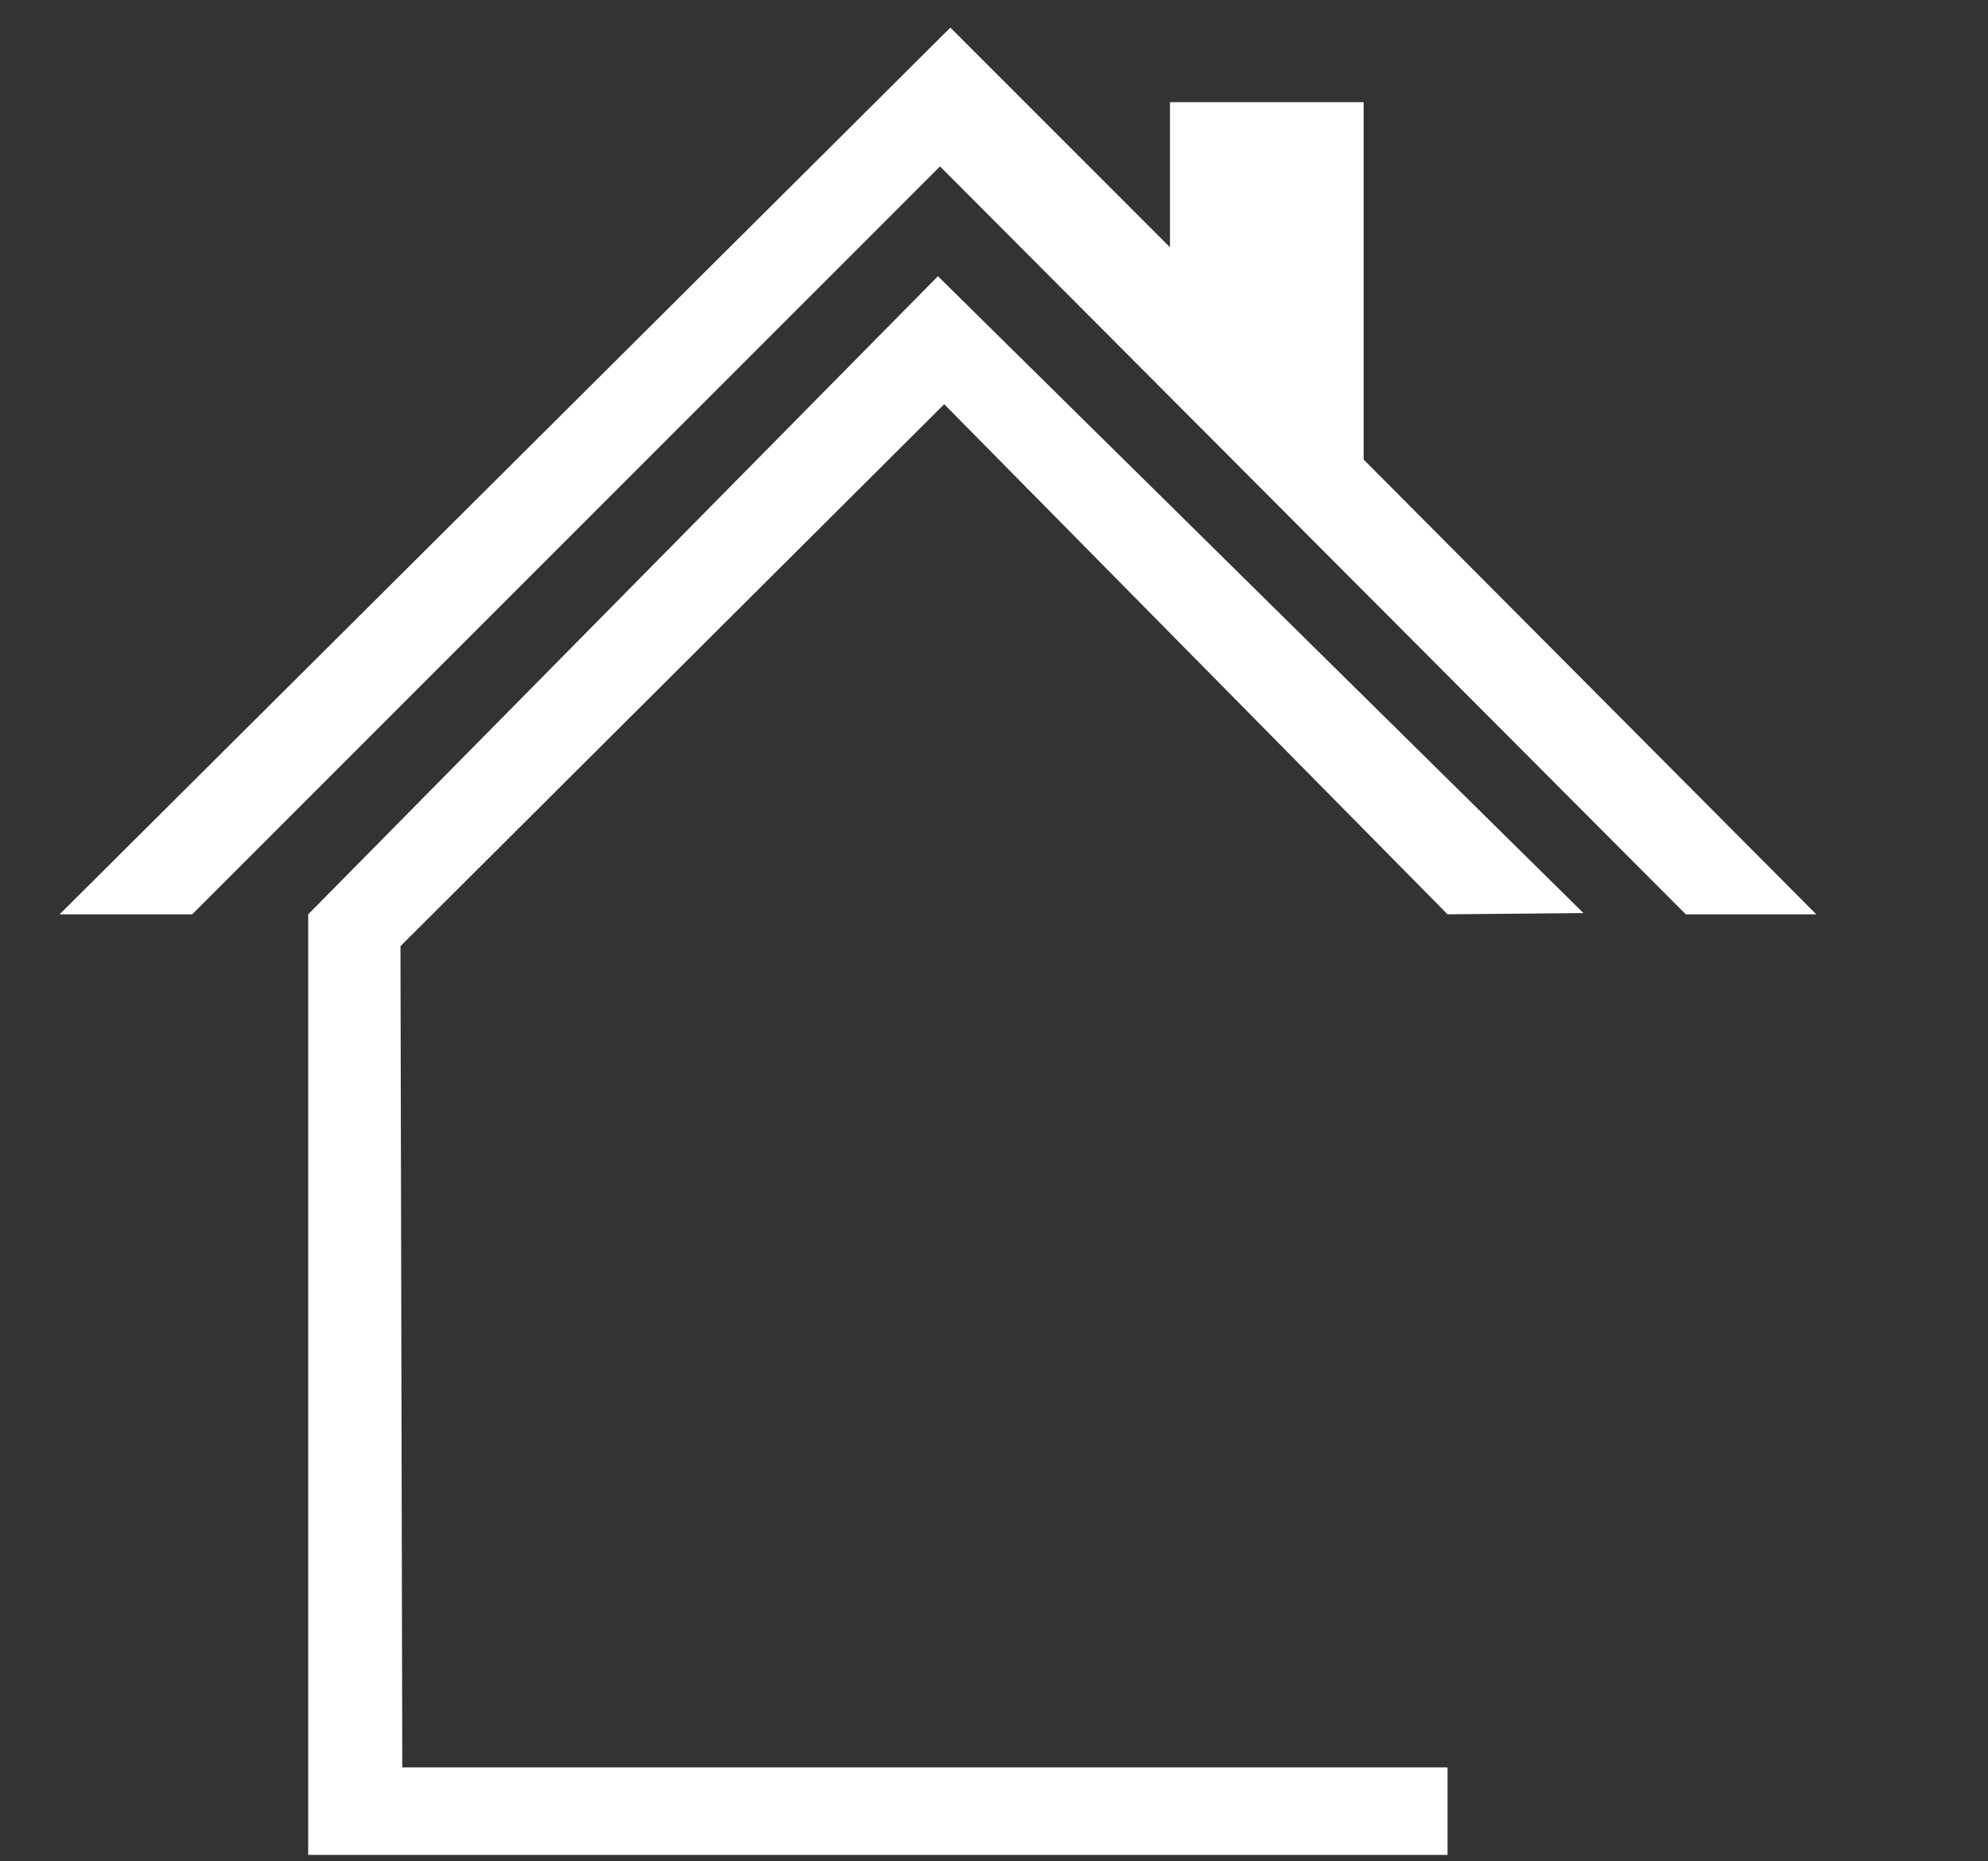 <svg id="Ebene_1_Kopie" data-name="Ebene 1 Kopie" xmlns="http://www.w3.org/2000/svg" viewBox="0 0 479.84 449.15">
  <rect x="0" y="0" width="479.84" height="449.15" fill="#333333" stroke="none"/>
  <polygon points="14.39 220.66 46.39 220.66 226.89 40.16 406.89 220.66 438.39 220.66 329.14 110.91 329.14 24.66 282.39 24.66 282.39 59.66 229.39 6.66 14.39 220.66" style="fill: #fff"/>
  <polygon points="74.39 220.66 226.39 66.66 382.2 220.36 349.39 220.66 227.9 97.55 96.66 228.34 97.1 426.54 349.39 426.54 349.39 447.66 74.39 447.66 74.39 220.66" style="fill: #fff"/>
</svg>
